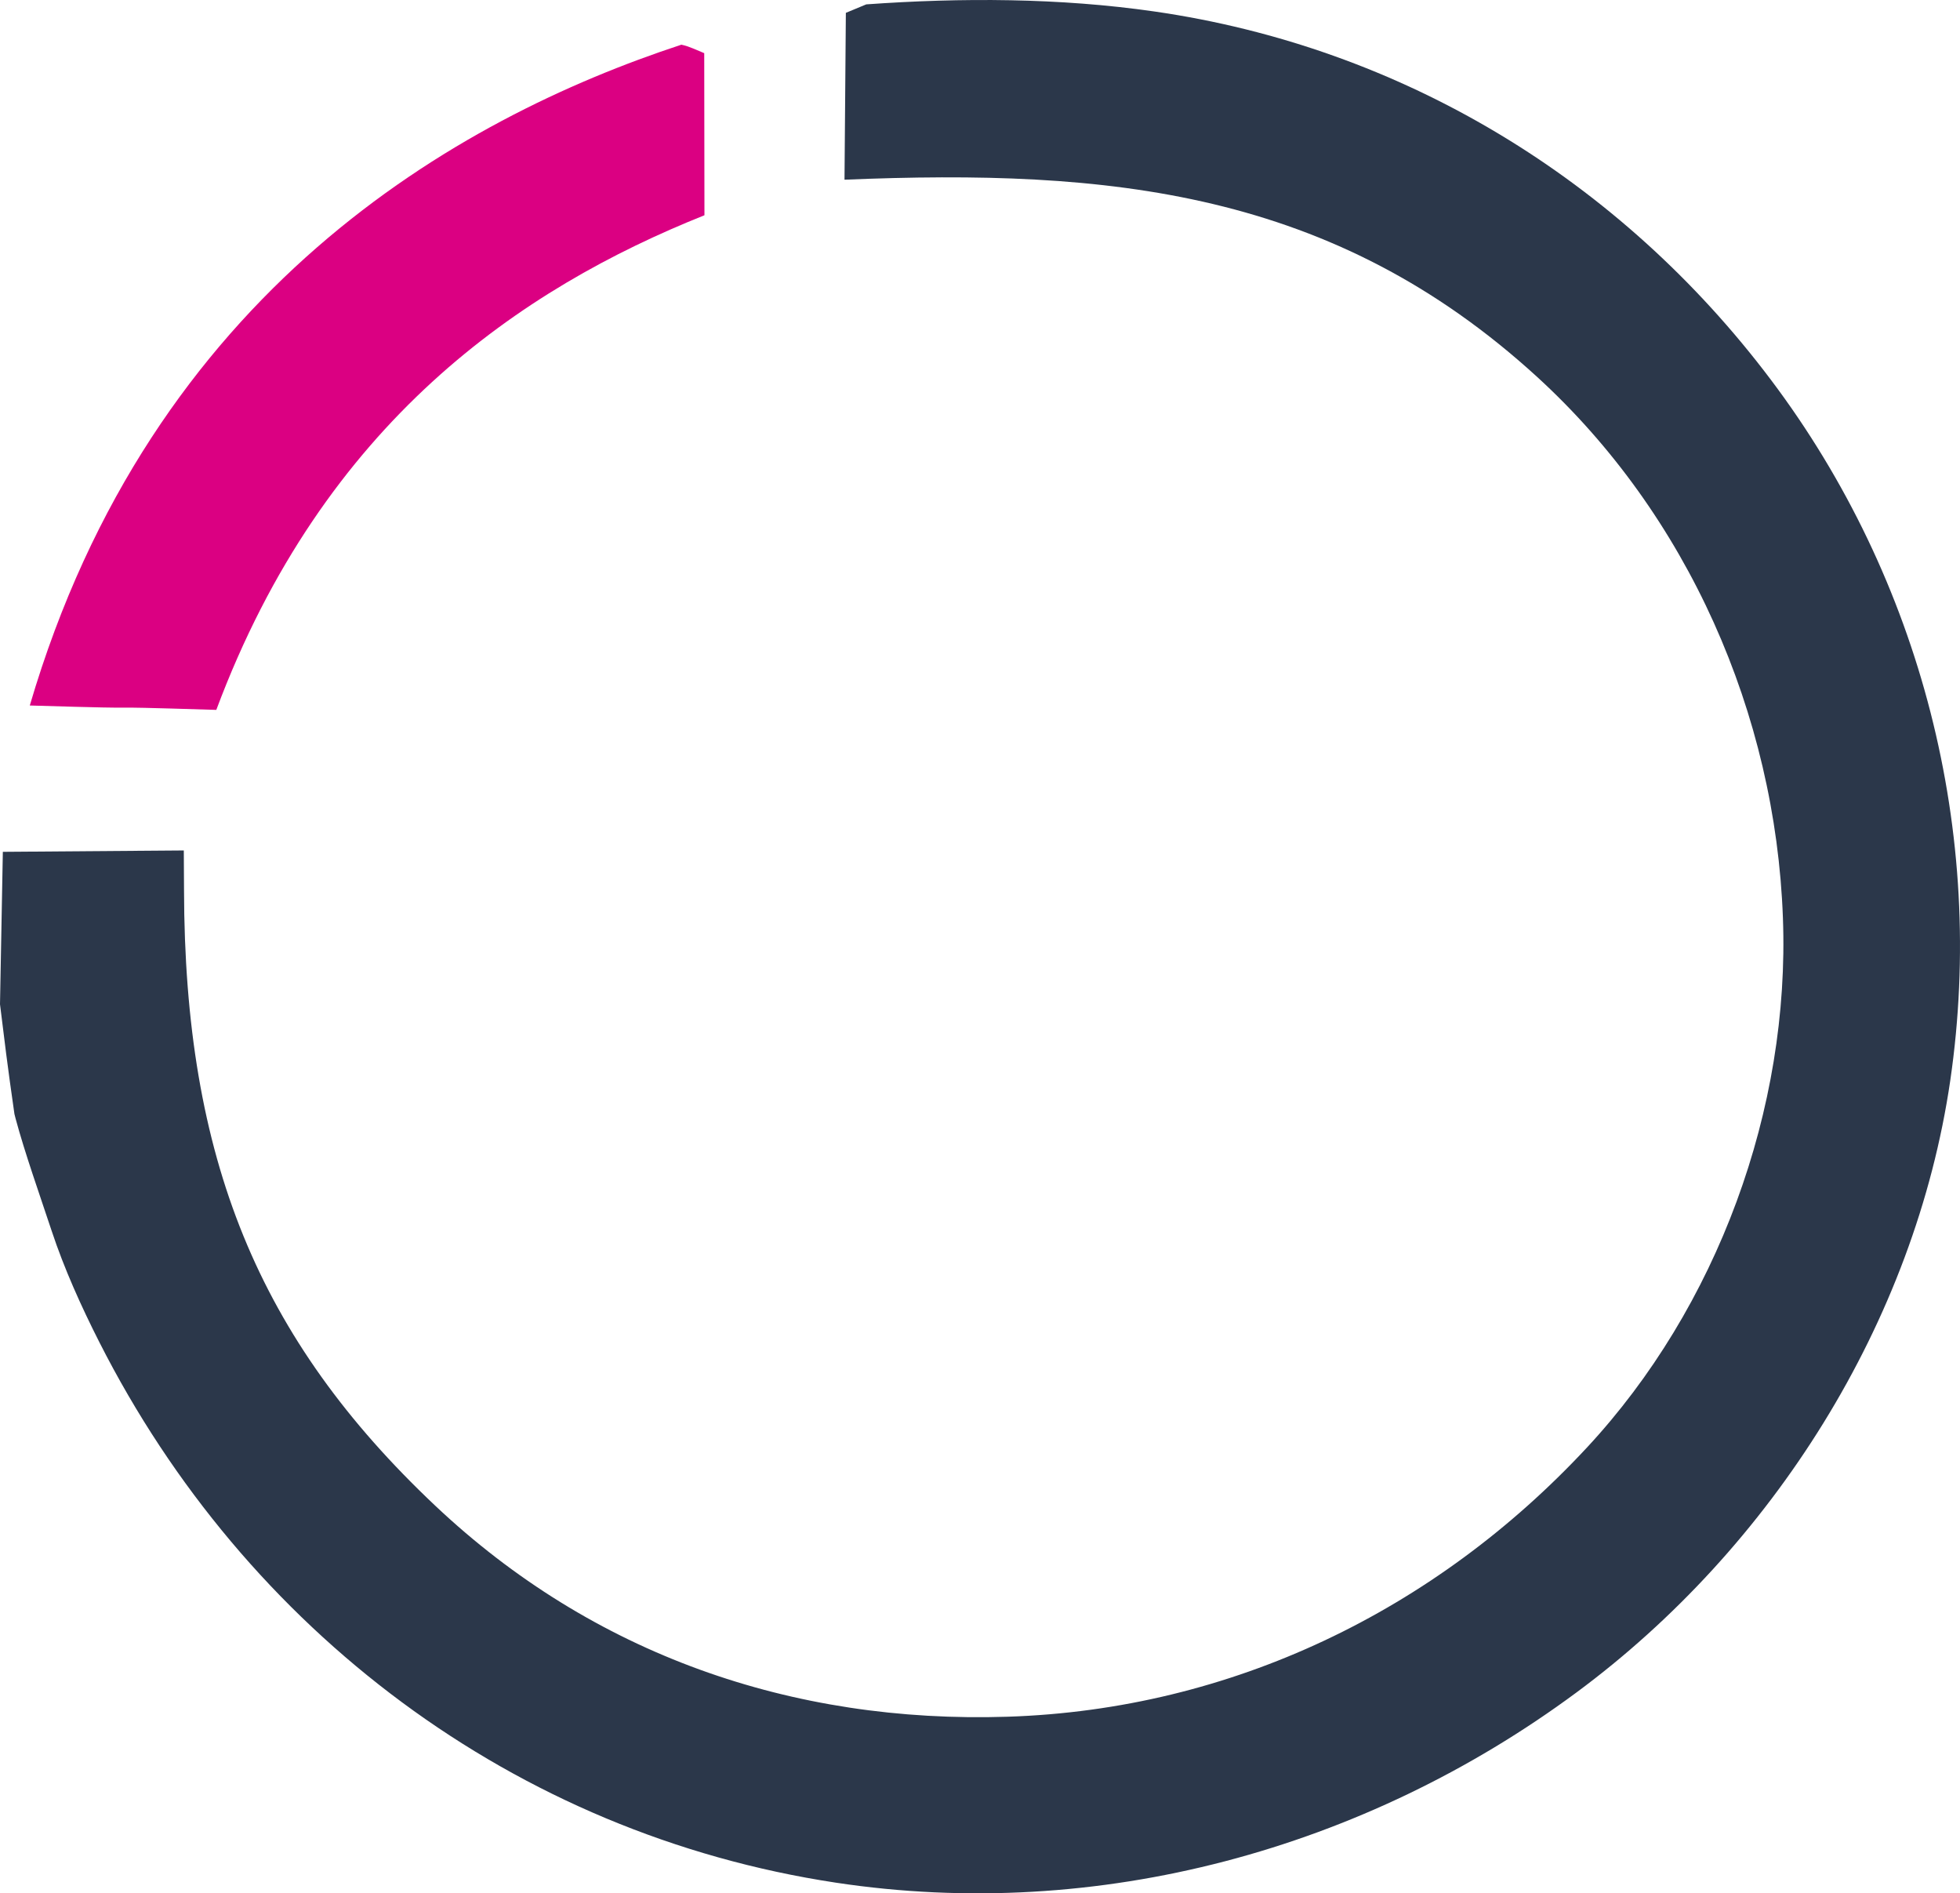 <?xml version="1.0" encoding="UTF-8" standalone="no"?>
<svg
   width="144.756"
   height="139.8"
   viewBox="0 0 144.756 139.8"
   version="1.1"
   id="svg33"
   xmlns="http://www.w3.org/2000/svg"
   xmlns:svg="http://www.w3.org/2000/svg">
  <defs
     id="defs33" />
  <path
     fill="#2b374a"
     d="m 50.322,3.3 c 0.573,0.115 1.146,0.408 1.689,0.625 l 0.016,11.969 c -13.517,5.403 -28.1,15.254 -36.052,36.523 -11.196,-0.349 -2.467,0.014 -13.775,-0.324 C 11.193,21.496 33.72,8.758 50.322,3.3 Z"
     id="path8"
     style="fill:#db0082;fill-opacity:1" />
  <path
     fill="#2b374a"
     d="m 63.977,0.323 c 7.021,-0.502 14.285,-0.483 21.263,0.522 C 103.565,3.483 119.668,13.282 130.788,28.041 c 11.11,14.741 15.91,33.49 13.25,51.736 -2.61,17.861 -13.15,34.501 -27.61,45.194 -15.651,11.579 -35.331,16.977 -54.706,14.041 -23.699,-3.592 -43.585,-18.611 -54.386,-39.911 -1.339,-2.641 -2.593,-5.416 -3.526,-8.23 -0.85,-2.566 -1.986,-5.768 -2.66,-8.284 l -0.084,-0.329 C 0.551,78.688 0.315,76.715 2.0633214e-5,74.152 L 0.21,62.898 13.575,62.796 l 0.016,2.898 c 0.033,19.859 5.481,33.145 18.544,45.476 11.639,10.985 26.352,16.105 42.292,15.59 16.51,-0.534 31.563,-7.822 42.77,-19.868 9.65,-10.375 15.01,-25.024 14.48,-39.132 -0.55,-15.038 -7.01,-29.755 -18.17,-39.946 -15.099,-13.784 -31.597,-15.356 -51.136,-14.545 l 0.1,-12.321 z"
     id="path25" />
</svg>
